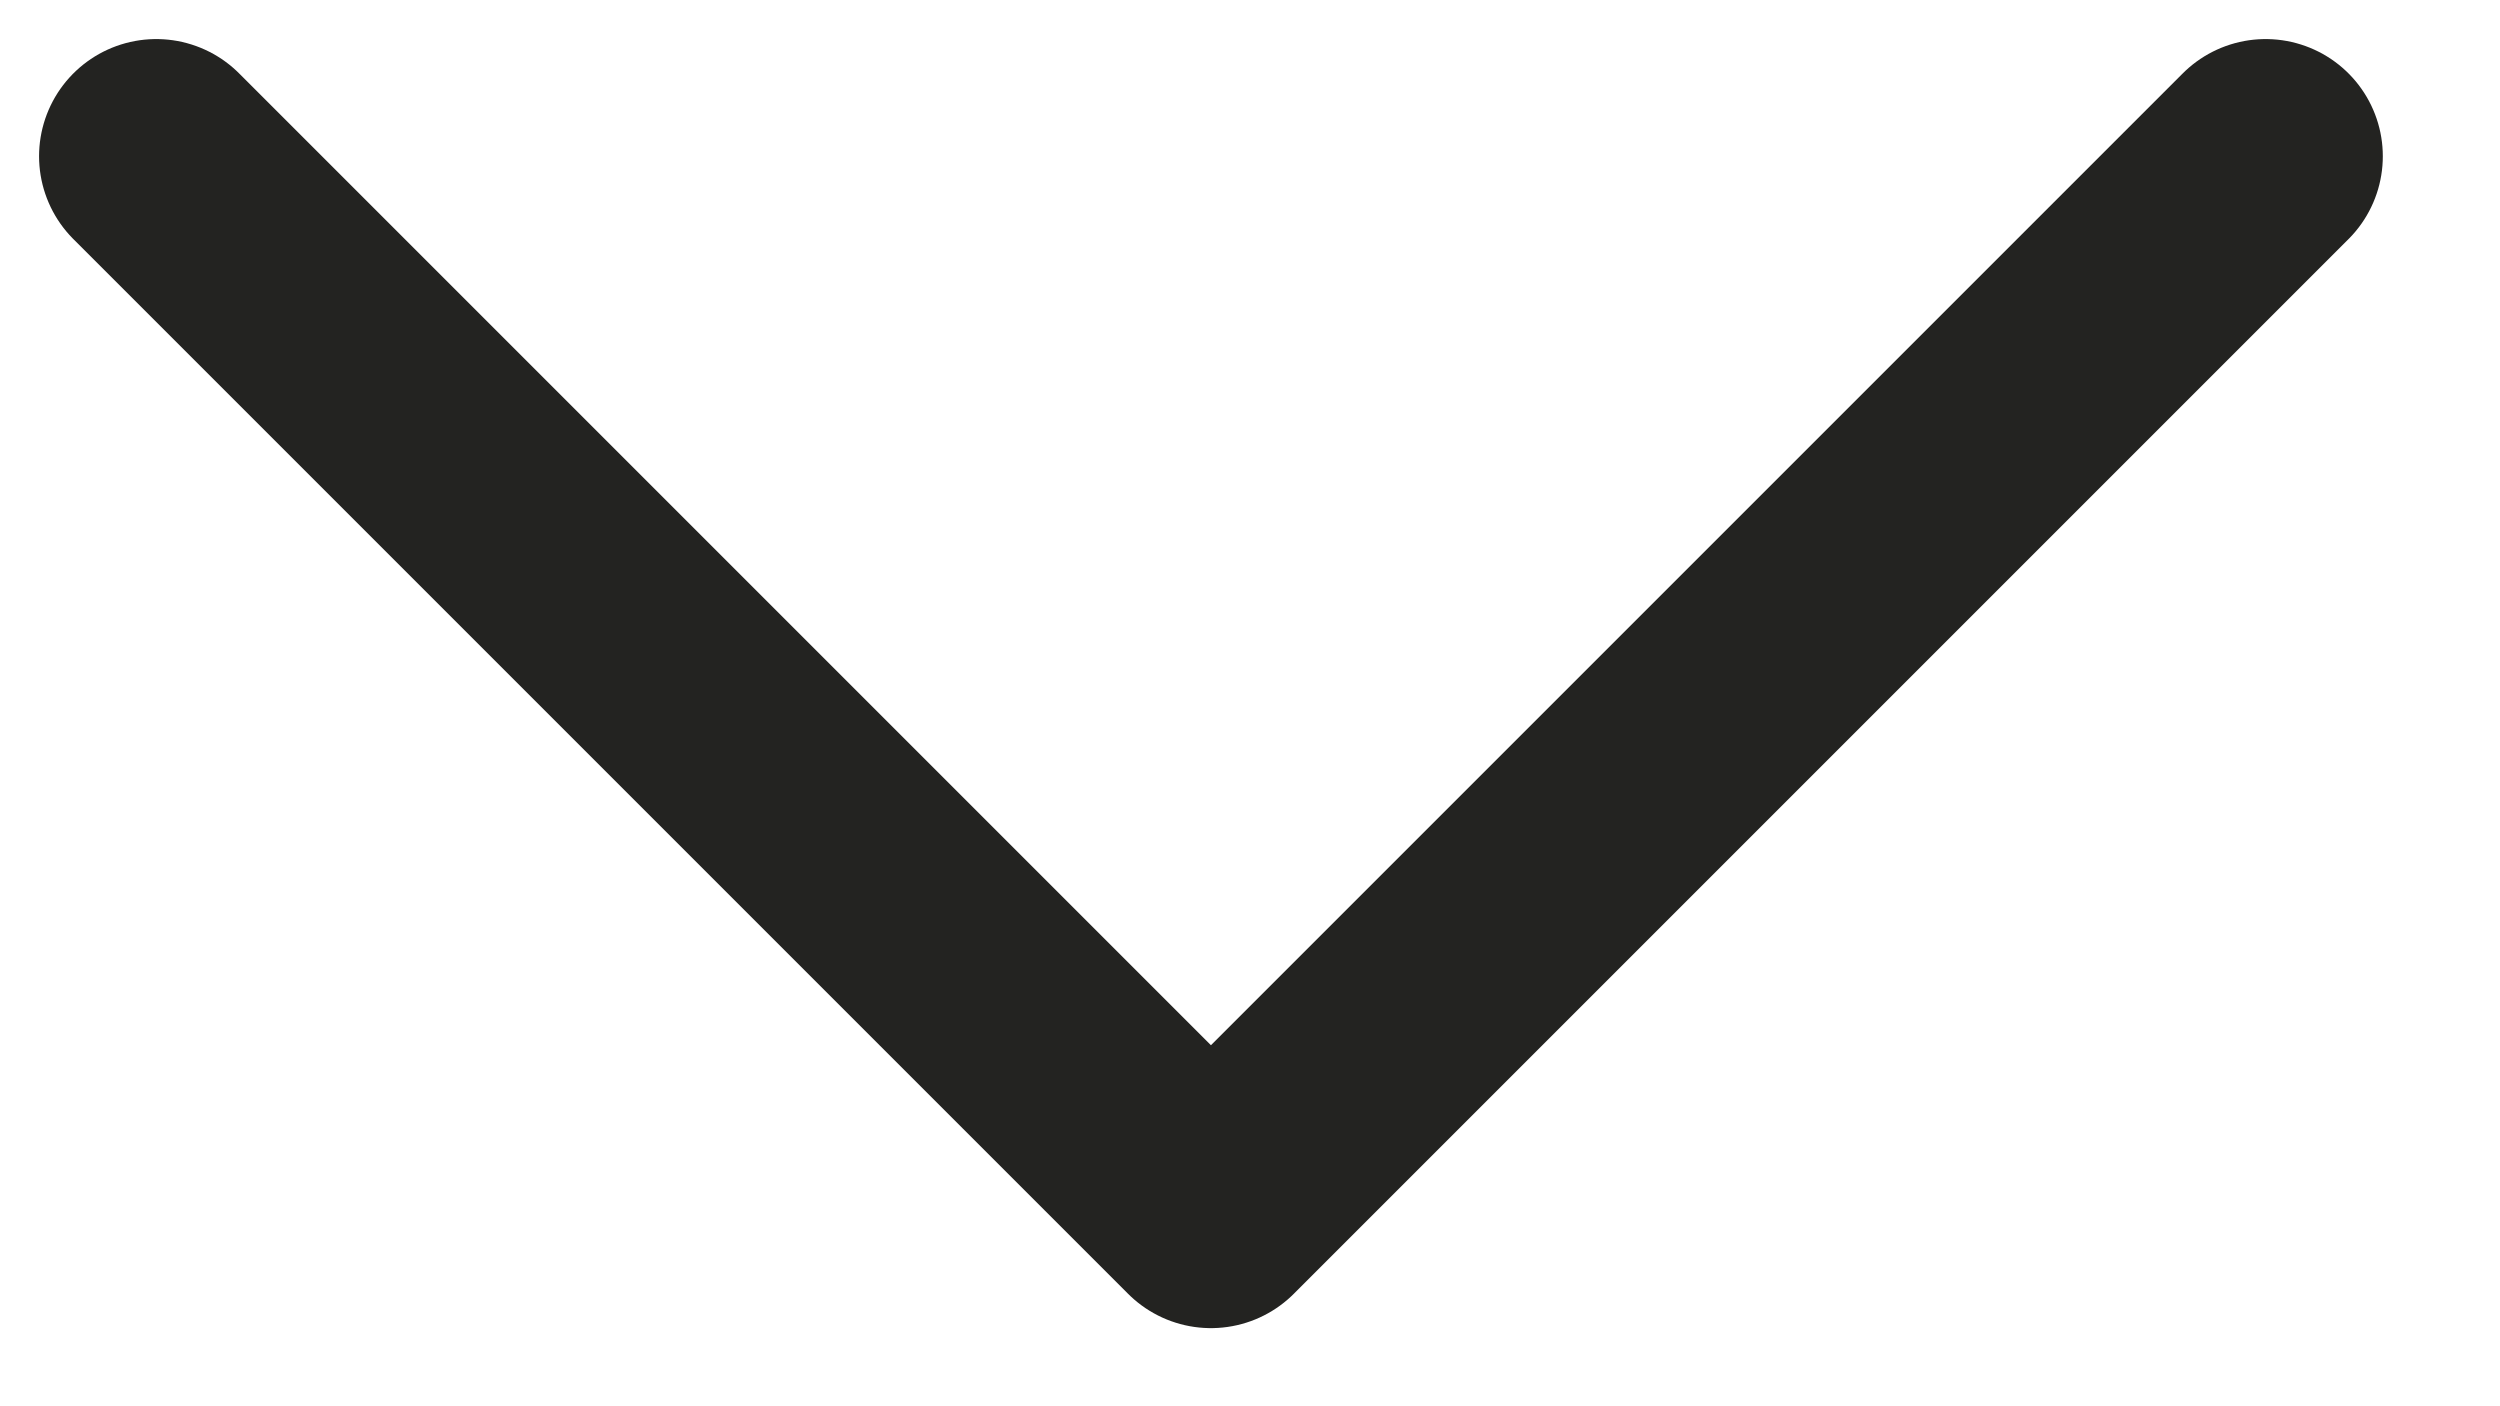 <svg width="16" height="9" viewBox="0 0 16 9" fill="none" xmlns="http://www.w3.org/2000/svg">
<path d="M14.5 1L7.75 7.75L1 1" stroke="#232321" stroke-width="1.5" stroke-linecap="round" stroke-linejoin="round"/>
</svg>
